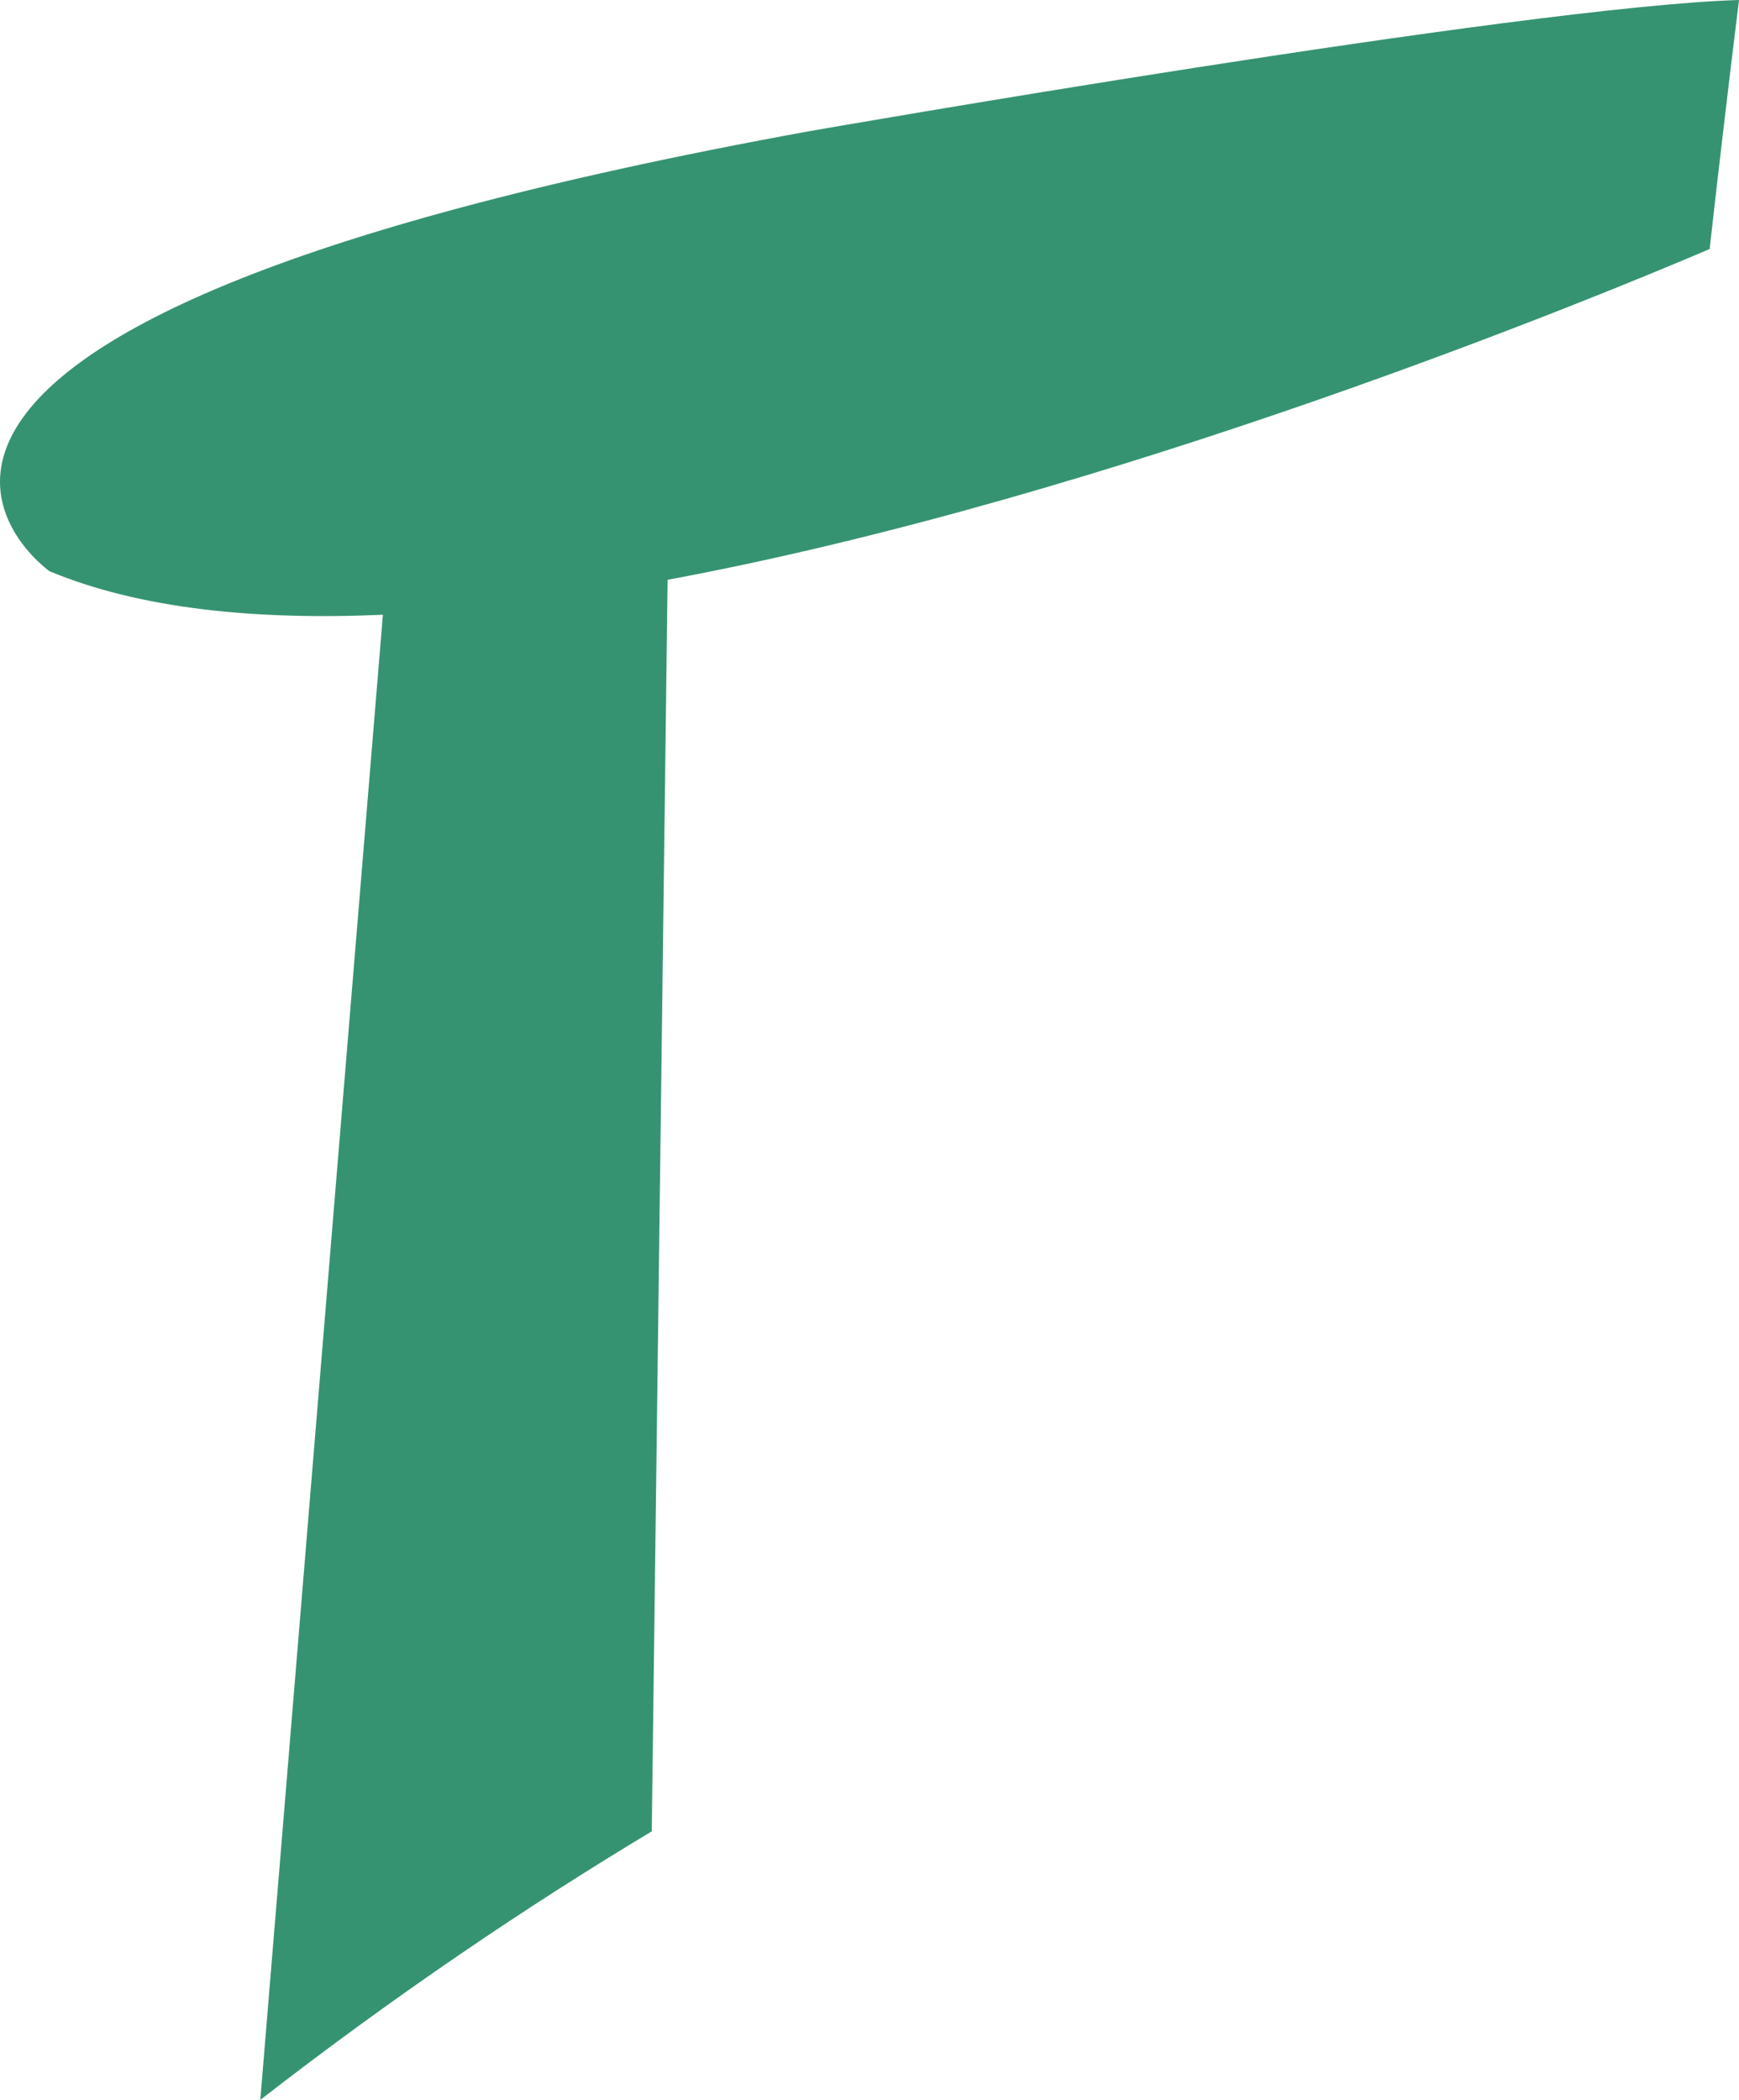 <?xml version="1.0" encoding="utf-8"?>
<!-- Generator: Adobe Illustrator 17.0.0, SVG Export Plug-In . SVG Version: 6.00 Build 0)  -->
<!DOCTYPE svg PUBLIC "-//W3C//DTD SVG 1.1 Basic//EN" "http://www.w3.org/Graphics/SVG/1.1/DTD/svg11-basic.dtd">
<svg version="1.1" baseProfile="basic" id="Слой_1"
	 xmlns="http://www.w3.org/2000/svg" xmlns:xlink="http://www.w3.org/1999/xlink" x="0px" y="0px" width="56.939px"
	 height="68.733px" viewBox="0 0 56.939 68.733" xml:space="preserve">
<path fill="#369371" d="M56.939,0c-7.045,0.208-30.434,4.293-30.434,4.293C-9.499,10.841,1.622,18.698,1.622,18.698
	c2.945,1.225,6.722,1.609,10.915,1.424L8.523,68.733c4.397-3.412,8.702-6.319,12.817-8.79l0.519-40.965
	c14.62-2.718,30.506-9.285,34.119-10.827C56.279,5.459,56.602,2.735,56.939,0z"/>
</svg>
